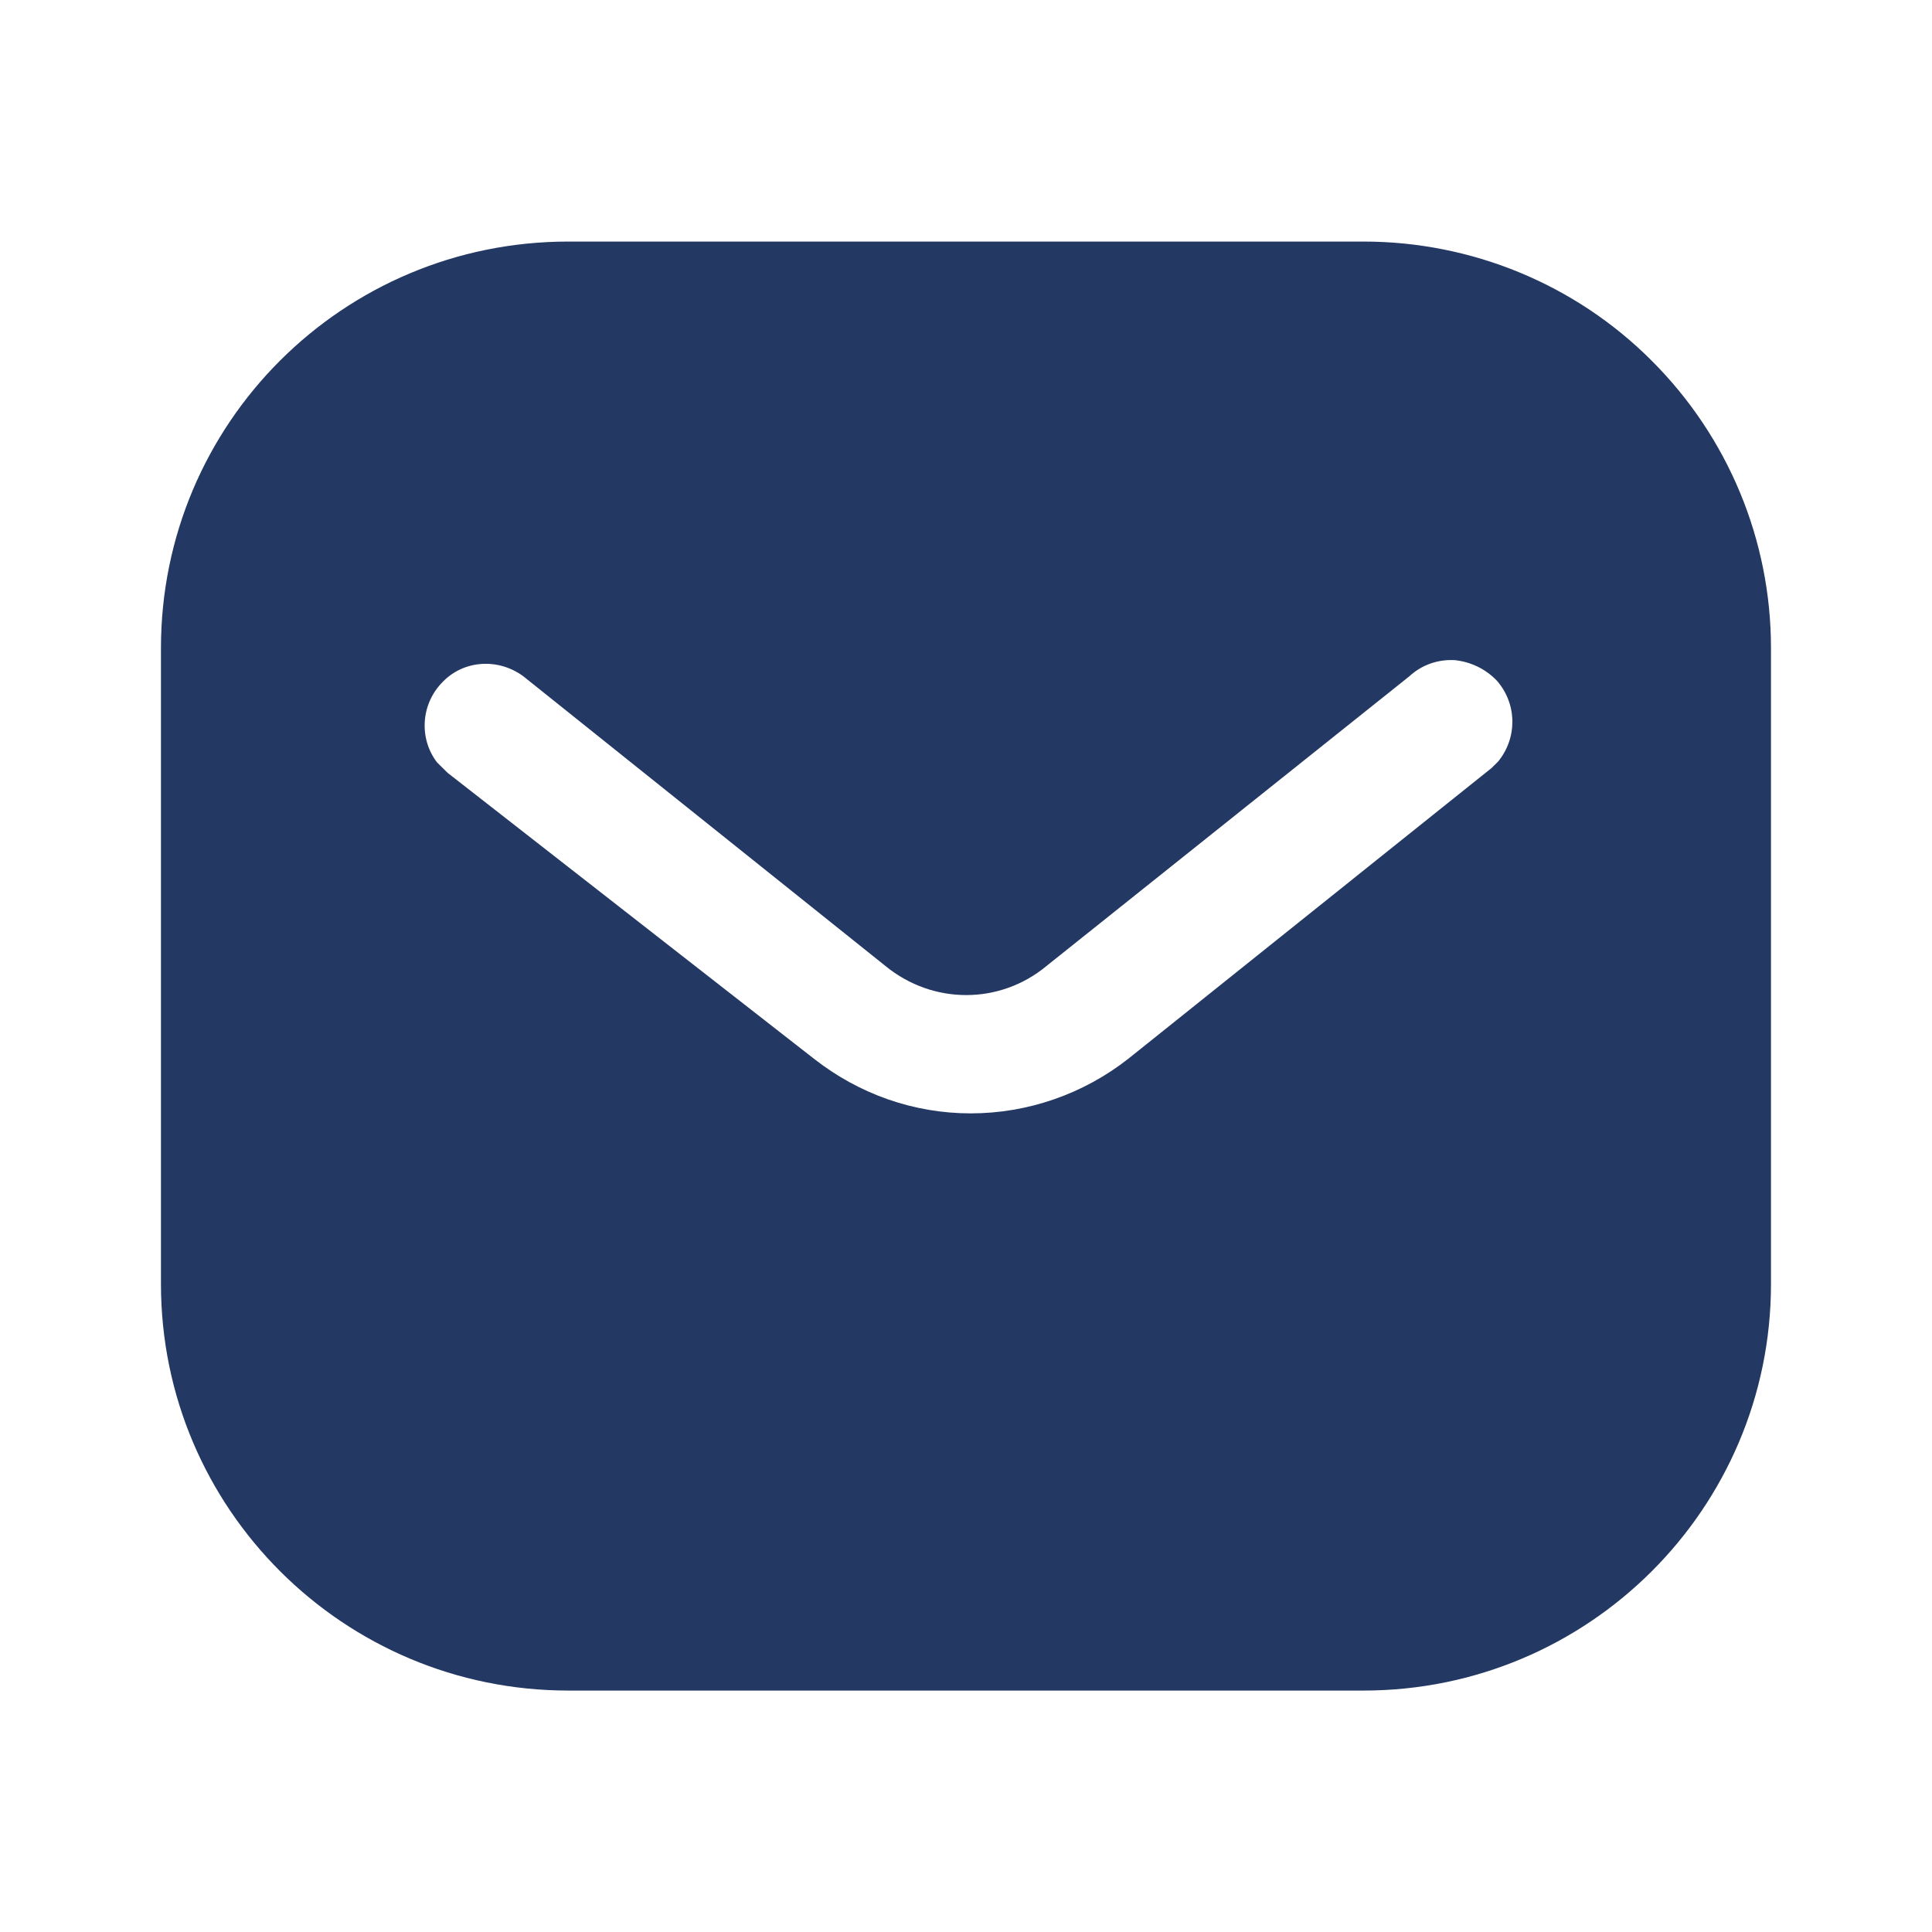<svg width="32" height="32" viewBox="0 0 32 32" fill="none" xmlns="http://www.w3.org/2000/svg">
<path fill-rule="evenodd" clip-rule="evenodd" d="M22.585 4.001C24.373 4.001 26.093 4.707 27.358 5.975C28.625 7.241 29.333 8.947 29.333 10.734V21.267C29.333 24.987 26.306 28.001 22.585 28.001H9.413C5.691 28.001 2.666 24.987 2.666 21.267V10.734C2.666 7.014 5.678 4.001 9.413 4.001H22.585ZM24.706 12.72L24.813 12.614C25.131 12.227 25.131 11.667 24.798 11.28C24.613 11.082 24.358 10.96 24.093 10.934C23.813 10.919 23.546 11.014 23.345 11.2L17.333 16C16.559 16.642 15.451 16.642 14.666 16L8.666 11.2C8.251 10.894 7.678 10.934 7.333 11.294C6.973 11.654 6.933 12.227 7.238 12.627L7.413 12.8L13.479 17.534C14.226 18.12 15.131 18.441 16.079 18.441C17.025 18.441 17.946 18.12 18.691 17.534L24.706 12.72Z" fill="#233862"/>
</svg>
